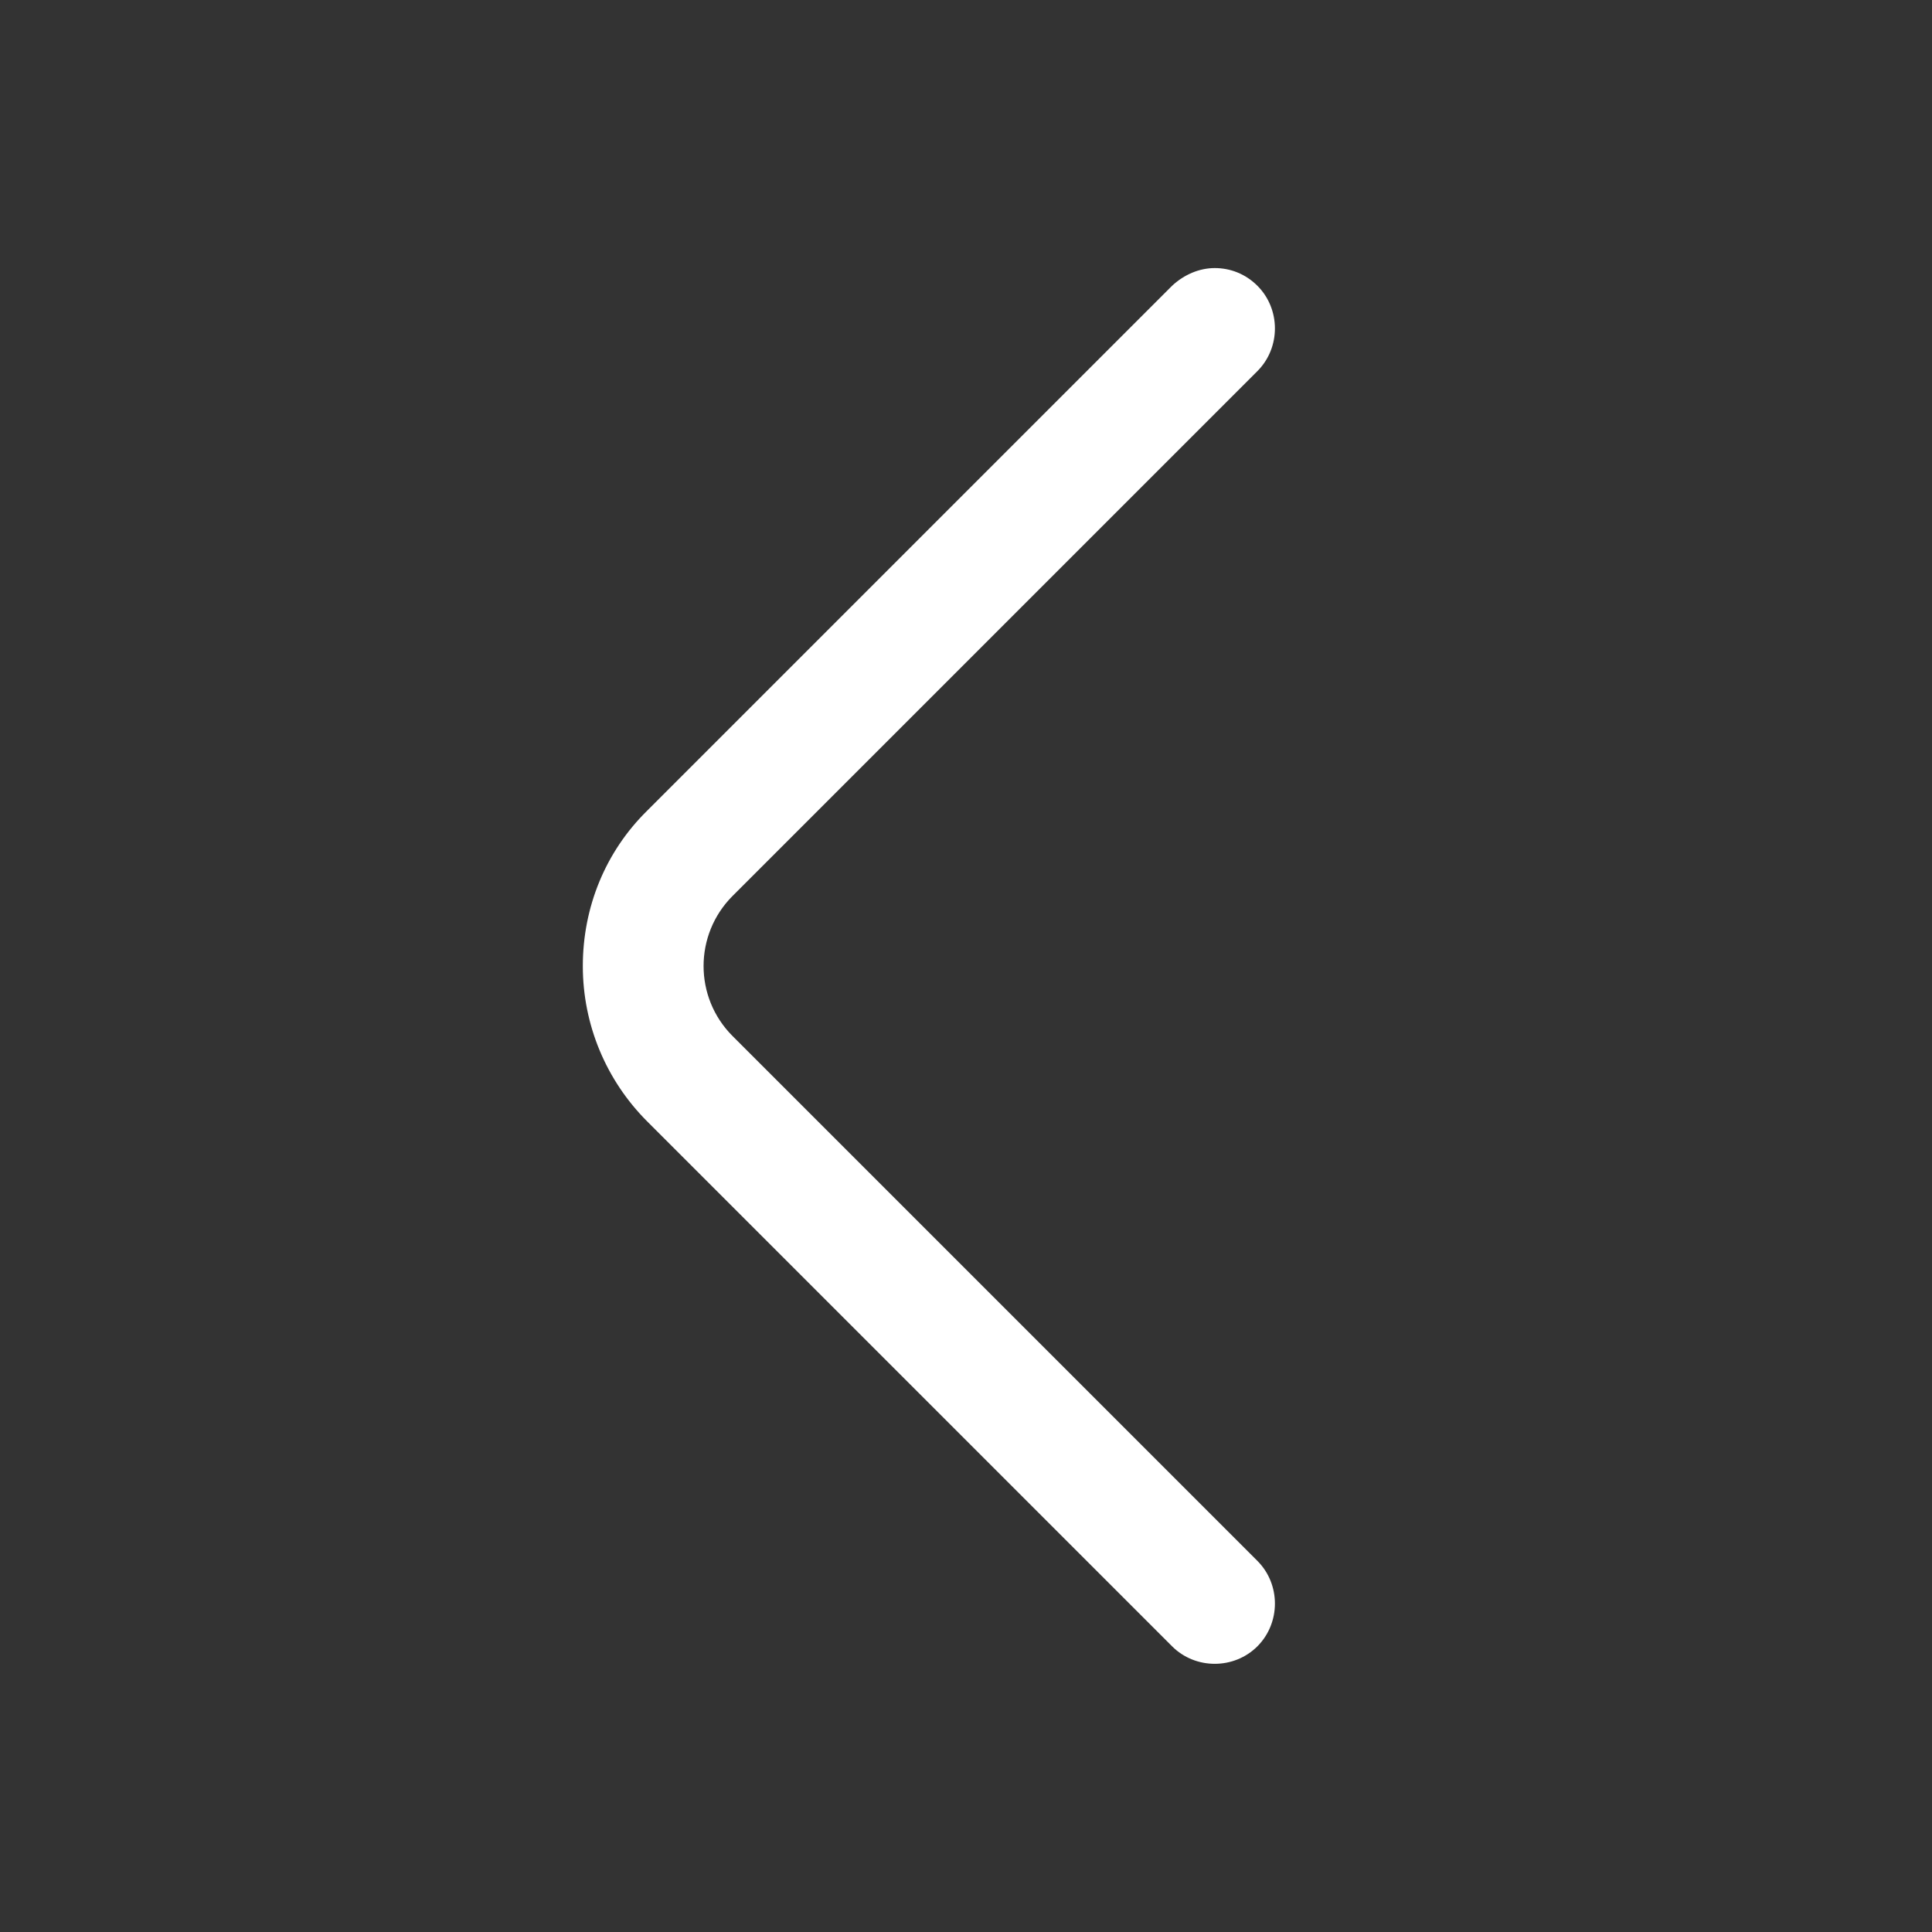 <svg width="24" height="24" viewBox="0 0 24 24" fill="none" xmlns="http://www.w3.org/2000/svg">
<rect x="0" y="0" width="24" height="24" fill="#333333" stroke="none"/>
<path d="M15.09 3.33C15.28 3.33 15.47 3.4 15.62 3.55C15.91 3.84 15.91 4.32 15.62 4.61L9.1 11.13C8.62 11.611 8.62 12.39 9.1 12.87L15.62 19.39C15.91 19.68 15.91 20.16 15.62 20.451C15.33 20.741 14.85 20.741 14.56 20.451L8.04 13.931C7.53 13.421 7.24 12.73 7.24 12.001C7.24 11.271 7.52 10.581 8.04 10.07L14.56 3.55C14.71 3.41 14.9 3.33 15.09 3.33Z" fill="white"/>
</svg>
